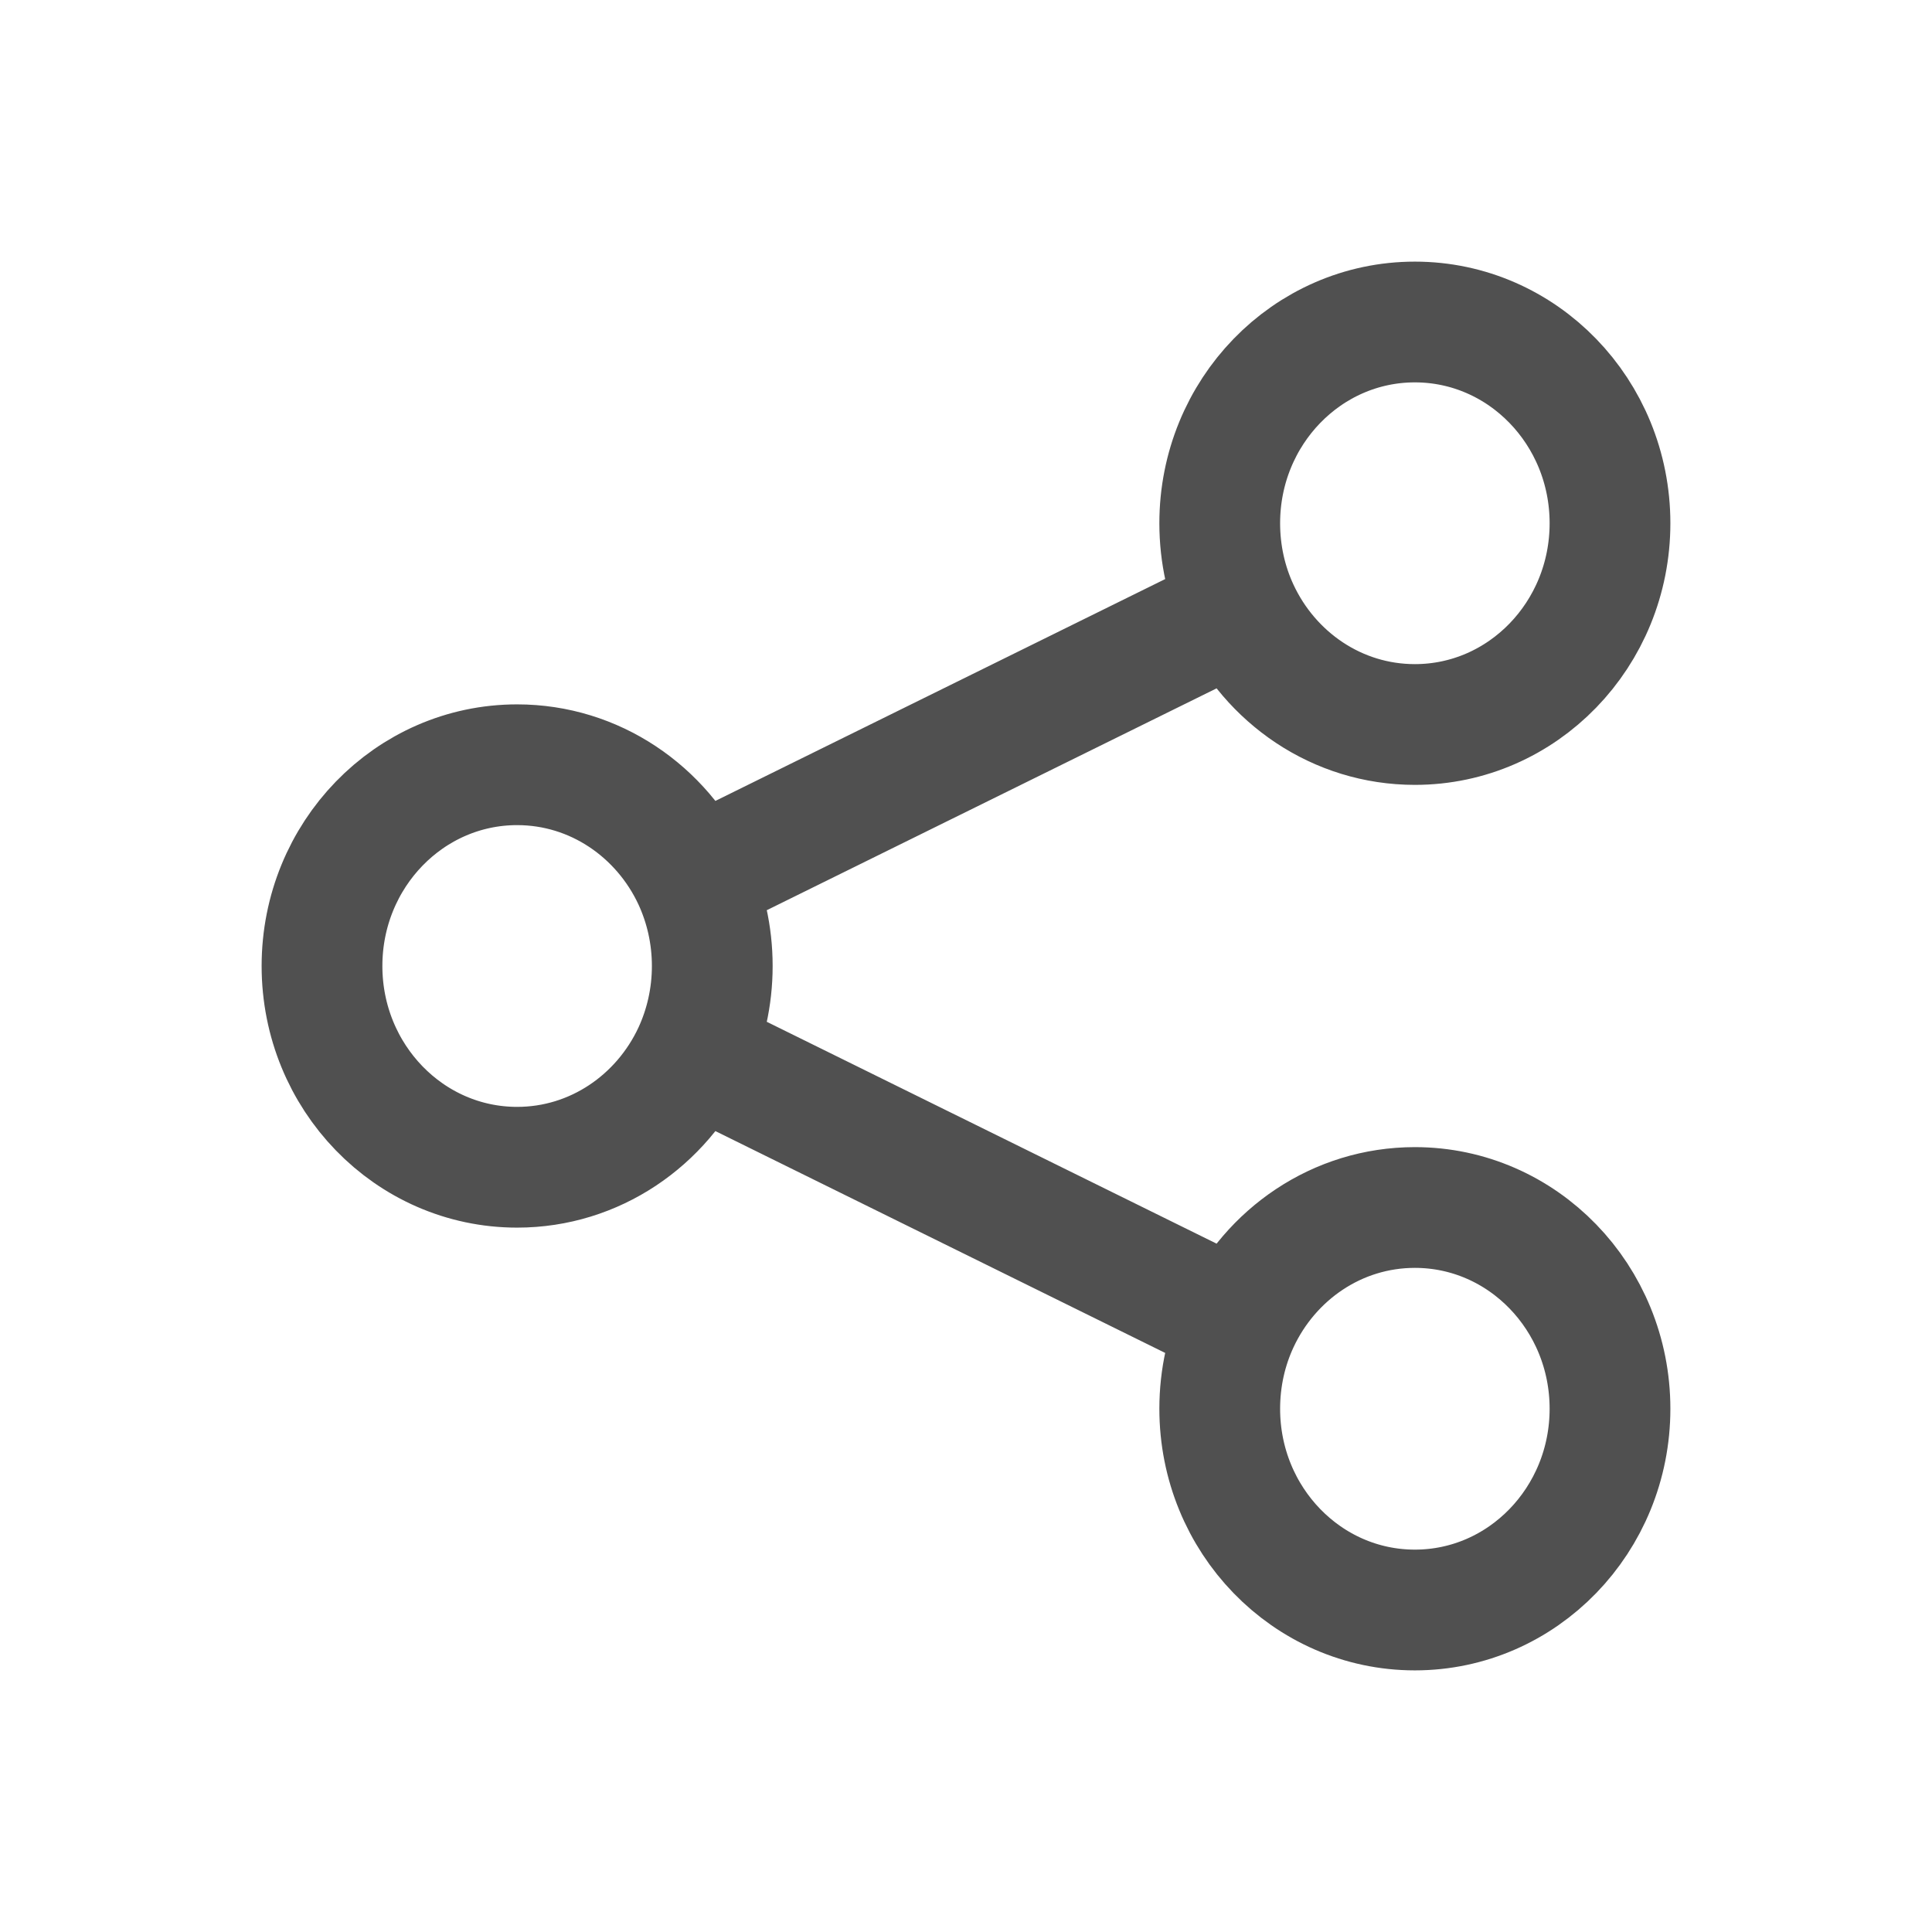 <svg width="24" height="24" viewBox="0 0 24 24" fill="none" xmlns="http://www.w3.org/2000/svg">
<path d="M15.388 16.421C15.236 16.748 15.152 17.114 15.152 17.5C15.152 18.881 16.237 20 17.576 20C18.915 20 20 18.881 20 17.5C20 16.119 18.915 15 17.576 15C16.611 15 15.779 15.581 15.388 16.421ZM15.388 16.421L8.612 13.079M15.388 7.579C15.779 8.419 16.611 9 17.576 9C18.915 9 20 7.881 20 6.5C20 5.119 18.915 4 17.576 4C16.237 4 15.152 5.119 15.152 6.5C15.152 6.886 15.236 7.252 15.388 7.579ZM15.388 7.579L8.612 10.921M8.612 10.921C8.221 10.081 7.388 9.5 6.424 9.5C5.085 9.5 4 10.619 4 12C4 13.381 5.085 14.5 6.424 14.5C7.388 14.5 8.221 13.919 8.612 13.079M8.612 10.921C8.763 11.248 8.848 11.614 8.848 12C8.848 12.386 8.763 12.752 8.612 13.079" stroke="#505050" stroke-width="1.5" stroke-linecap="round" stroke-linejoin="round"/>
</svg>
